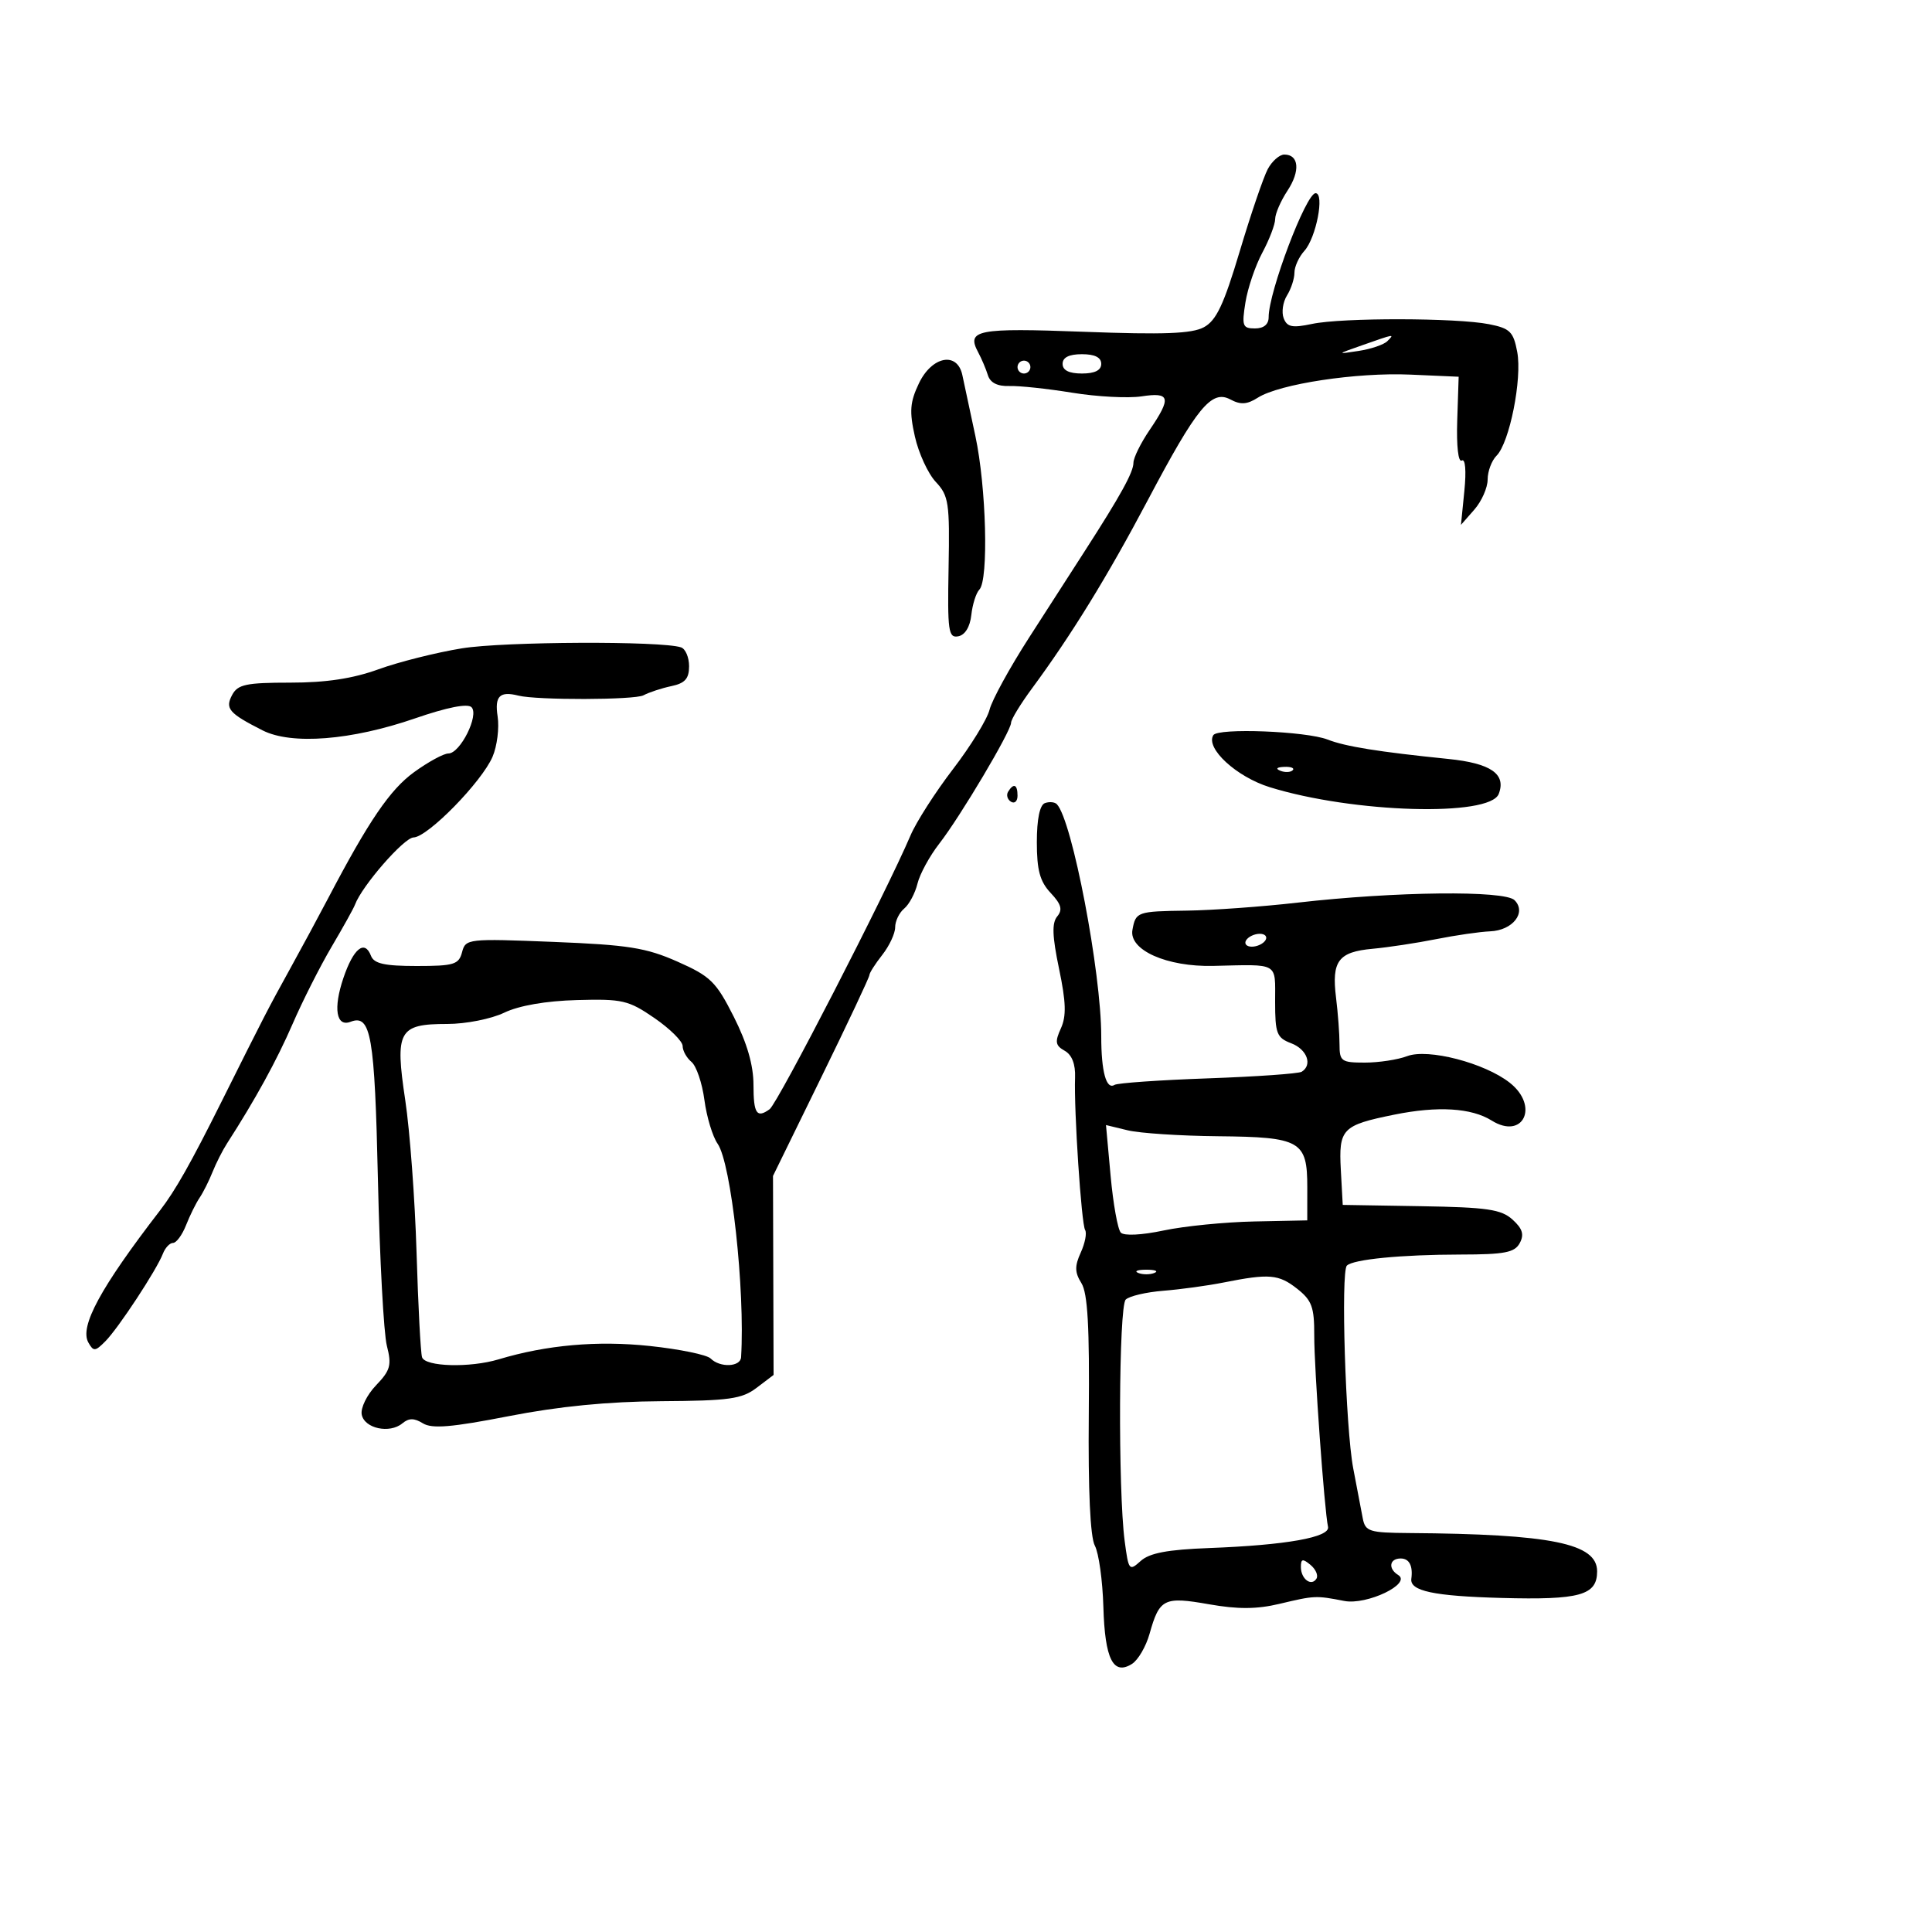 <svg xmlns="http://www.w3.org/2000/svg" width="300" height="300" viewBox="0 0 300 300" version="1.1">
	<path d="M 196.861 26.250 C 196.196 27.488, 194.239 33.225, 192.512 39 C 190.022 47.328, 188.869 49.772, 186.936 50.813 C 185.070 51.819, 180.721 51.984, 168.335 51.520 C 151.700 50.897, 150.022 51.222, 151.893 54.709 C 152.422 55.694, 153.101 57.295, 153.402 58.268 C 153.765 59.437, 154.890 60.003, 156.725 59.940 C 158.251 59.888, 162.650 60.356, 166.500 60.982 C 170.350 61.607, 175.188 61.862, 177.250 61.548 C 181.724 60.866, 181.932 61.735, 178.500 66.785 C 177.125 68.809, 176 71.094, 176 71.864 C 176 73.314, 174.010 76.925, 168.487 85.500 C 166.715 88.250, 162.806 94.325, 159.799 99 C 156.792 103.675, 154.029 108.714, 153.660 110.198 C 153.290 111.682, 150.742 115.826, 147.997 119.408 C 145.252 122.989, 142.279 127.625, 141.391 129.710 C 137.587 138.641, 120.775 171.312, 119.508 172.235 C 117.510 173.691, 117 172.926, 117 168.471 C 117 165.409, 116.011 161.984, 113.946 157.892 C 111.192 152.436, 110.332 151.594, 105.196 149.320 C 100.321 147.161, 97.540 146.719, 85.904 146.256 C 72.629 145.728, 72.294 145.766, 71.747 147.858 C 71.247 149.770, 70.490 150, 64.701 150 C 59.706 150, 58.074 149.636, 57.606 148.417 C 56.623 145.854, 54.877 147.265, 53.316 151.884 C 51.725 156.590, 52.209 159.518, 54.435 158.663 C 57.607 157.446, 58.183 160.770, 58.685 183.215 C 58.960 195.472, 59.584 207.060, 60.072 208.967 C 60.844 211.986, 60.627 212.780, 58.387 215.118 C 56.973 216.594, 55.974 218.634, 56.168 219.651 C 56.580 221.813, 60.497 222.663, 62.477 221.019 C 63.493 220.176, 64.312 220.175, 65.672 221.015 C 67.080 221.885, 70.143 221.629, 79 219.900 C 86.797 218.377, 94.420 217.630, 102.674 217.577 C 113.229 217.510, 115.199 217.234, 117.485 215.500 L 120.122 213.500 120.076 198.051 L 120.031 182.601 127.516 167.306 C 131.632 158.894, 135 151.742, 135 151.413 C 135 151.084, 135.900 149.671, 137 148.273 C 138.100 146.874, 139 144.946, 139 143.988 C 139 143.029, 139.631 141.721, 140.402 141.081 C 141.173 140.442, 142.101 138.699, 142.465 137.209 C 142.828 135.719, 144.351 132.925, 145.849 131 C 149.118 126.800, 157 113.529, 157 112.225 C 157 111.716, 158.461 109.320, 160.247 106.900 C 166.376 98.595, 171.979 89.484, 178.235 77.653 C 185.874 63.209, 188.127 60.463, 191.057 62.030 C 192.644 62.880, 193.649 62.814, 195.317 61.751 C 198.668 59.615, 210.656 57.802, 219 58.170 L 226.500 58.500 226.278 65.292 C 226.148 69.275, 226.440 71.846, 226.985 71.510 C 227.536 71.169, 227.699 73.083, 227.386 76.218 L 226.858 81.500 228.929 79.139 C 230.068 77.841, 231 75.735, 231 74.461 C 231 73.186, 231.624 71.519, 232.387 70.756 C 234.401 68.742, 236.377 58.823, 235.595 54.654 C 235.004 51.506, 234.478 50.988, 231.212 50.340 C 226.176 49.340, 208.381 49.313, 203.737 50.298 C 200.661 50.950, 199.856 50.789, 199.329 49.415 C 198.975 48.491, 199.205 46.901, 199.842 45.881 C 200.479 44.861, 201 43.269, 201 42.342 C 201 41.416, 201.694 39.890, 202.543 38.953 C 204.367 36.937, 205.715 30, 204.283 30 C 202.803 30, 196.984 45.371, 196.995 49.250 C 196.998 50.370, 196.234 51, 194.872 51 C 192.947 51, 192.806 50.616, 193.390 46.963 C 193.745 44.743, 194.927 41.262, 196.018 39.228 C 197.108 37.194, 198.003 34.848, 198.007 34.015 C 198.010 33.182, 198.871 31.198, 199.920 29.607 C 201.931 26.557, 201.707 24, 199.428 24 C 198.681 24, 197.526 25.012, 196.861 26.250 M 211.500 53.616 C 207.527 55.012, 207.524 55.018, 210.969 54.492 C 212.877 54.201, 214.879 53.521, 215.419 52.981 C 216.577 51.823, 216.621 51.816, 211.500 53.616 M 165 56.500 C 165 57.500, 166 58, 168 58 C 170 58, 171 57.500, 171 56.500 C 171 55.500, 170 55, 168 55 C 166 55, 165 55.500, 165 56.500 M 142.688 59.529 C 141.296 62.447, 141.188 63.876, 142.062 67.779 C 142.644 70.375, 144.106 73.549, 145.310 74.833 C 147.319 76.974, 147.483 78.074, 147.296 88.148 C 147.113 98.015, 147.265 99.096, 148.796 98.806 C 149.852 98.606, 150.624 97.344, 150.827 95.491 C 151.007 93.846, 151.569 92.072, 152.077 91.550 C 153.532 90.053, 153.154 75.614, 151.454 67.697 C 150.603 63.739, 149.695 59.487, 149.435 58.250 C 148.656 54.545, 144.707 55.294, 142.688 59.529 M 158 57 C 158 57.550, 158.450 58, 159 58 C 159.550 58, 160 57.550, 160 57 C 160 56.450, 159.550 56, 159 56 C 158.450 56, 158 56.450, 158 57 M 71.716 100.675 C 67.747 101.321, 61.924 102.783, 58.775 103.925 C 54.776 105.374, 50.641 106, 45.060 106 C 38.241 106, 36.922 106.278, 36.056 107.895 C 34.914 110.030, 35.528 110.748, 40.769 113.411 C 45.264 115.694, 54.561 114.963, 64.456 111.547 C 69.424 109.832, 72.603 109.203, 73.213 109.813 C 74.438 111.038, 71.462 117, 69.624 117 C 68.896 117, 66.503 118.302, 64.306 119.894 C 60.568 122.601, 57.265 127.448, 50.944 139.500 C 49.501 142.250, 46.830 147.200, 45.007 150.500 C 41.640 156.595, 41.045 157.749, 34.447 170.969 C 29.621 180.640, 27.238 184.855, 24.837 187.971 C 15.598 199.961, 12.331 205.982, 13.718 208.460 C 14.515 209.885, 14.780 209.866, 16.361 208.272 C 18.381 206.235, 24.336 197.173, 25.293 194.680 C 25.647 193.756, 26.357 193, 26.871 193 C 27.384 193, 28.292 191.762, 28.888 190.250 C 29.484 188.738, 30.428 186.825, 30.986 186 C 31.544 185.175, 32.450 183.375, 32.998 182 C 33.547 180.625, 34.559 178.626, 35.248 177.558 C 39.616 170.785, 42.972 164.671, 45.433 159 C 46.984 155.425, 49.714 150.025, 51.499 147 C 53.284 143.975, 54.915 141.040, 55.122 140.477 C 56.195 137.571, 62.727 130.073, 64.215 130.039 C 66.420 129.989, 74.817 121.409, 76.487 117.500 C 77.192 115.850, 77.545 113.037, 77.271 111.250 C 76.787 108.092, 77.596 107.282, 80.500 108.016 C 83.355 108.737, 98.539 108.700, 99.910 107.969 C 100.784 107.503, 102.737 106.860, 104.250 106.541 C 106.367 106.095, 107 105.383, 107 103.450 C 107 102.068, 106.438 100.750, 105.750 100.522 C 102.683 99.503, 78.238 99.613, 71.716 100.675 M 188.404 114.155 C 187.155 116.176, 191.985 120.629, 197.170 122.236 C 210.111 126.247, 231.345 126.869, 232.724 123.278 C 233.909 120.189, 231.504 118.522, 224.896 117.850 C 214.077 116.750, 208.923 115.922, 206.155 114.840 C 202.812 113.532, 189.116 113.004, 188.404 114.155 M 198.813 119.683 C 199.534 119.972, 200.397 119.936, 200.729 119.604 C 201.061 119.272, 200.471 119.036, 199.417 119.079 C 198.252 119.127, 198.015 119.364, 198.813 119.683 M 156.543 122.931 C 156.226 123.443, 156.425 124.144, 156.984 124.490 C 157.543 124.835, 158 124.416, 158 123.559 C 158 121.802, 157.400 121.544, 156.543 122.931 M 162.250 124.708 C 161.453 125, 161 127.198, 161 130.769 C 161 135.122, 161.478 136.880, 163.147 138.656 C 164.796 140.412, 165.032 141.257, 164.164 142.303 C 163.320 143.320, 163.392 145.374, 164.450 150.432 C 165.536 155.622, 165.601 157.781, 164.729 159.696 C 163.780 161.779, 163.878 162.352, 165.323 163.161 C 166.449 163.791, 167.012 165.243, 166.935 167.315 C 166.747 172.359, 167.914 190.051, 168.497 190.995 C 168.788 191.465, 168.482 193.042, 167.818 194.499 C 166.859 196.605, 166.881 197.579, 167.923 199.249 C 168.899 200.811, 169.192 206.037, 169.066 219.644 C 168.957 231.452, 169.290 238.674, 170.007 240.012 C 170.617 241.153, 171.213 245.429, 171.331 249.515 C 171.565 257.631, 172.859 260.209, 175.776 258.370 C 176.722 257.773, 177.951 255.664, 178.507 253.684 C 180.036 248.231, 180.746 247.879, 187.721 249.108 C 192.232 249.902, 195.149 249.885, 198.684 249.043 C 204.140 247.744, 204.312 247.736, 208.730 248.594 C 212.247 249.277, 219.271 245.904, 217.112 244.569 C 215.507 243.577, 215.745 242, 217.500 242 C 218.826 242, 219.418 243.131, 219.150 245.154 C 218.900 247.050, 222.626 247.842, 233.130 248.128 C 245.341 248.459, 248 247.720, 248 243.993 C 248 239.658, 240.891 238.212, 218.769 238.050 C 212.603 238.004, 212.002 237.811, 211.605 235.750 C 211.366 234.512, 210.701 231.025, 210.127 228 C 208.937 221.735, 208.179 197.487, 209.143 196.523 C 210.120 195.547, 217.613 194.817, 226.770 194.805 C 233.654 194.796, 235.199 194.497, 235.988 193.023 C 236.698 191.696, 236.417 190.782, 234.865 189.376 C 233.109 187.786, 230.944 187.469, 220.647 187.298 L 208.500 187.097 208.205 181.708 C 207.853 175.282, 208.386 174.728, 216.500 173.083 C 223.243 171.715, 228.476 172.030, 231.618 173.993 C 236.523 177.057, 239.058 171.764, 234.429 168.123 C 230.521 165.049, 221.735 162.770, 218.513 163.995 C 217.059 164.548, 214.099 165, 211.935 165 C 208.272 165, 208 164.802, 208 162.140 C 208 160.566, 207.756 157.304, 207.457 154.890 C 206.756 149.222, 207.818 147.809, 213.145 147.325 C 215.540 147.107, 219.975 146.435, 223 145.831 C 226.025 145.228, 229.801 144.681, 231.391 144.617 C 234.902 144.475, 237.084 141.683, 235.175 139.778 C 233.628 138.234, 216.664 138.426, 201.500 140.159 C 196 140.787, 188.275 141.346, 184.334 141.401 C 176.568 141.508, 176.358 141.583, 175.845 144.390 C 175.273 147.522, 181.178 150.153, 188.400 149.985 C 198.696 149.745, 198 149.343, 198 155.525 C 198 160.498, 198.250 161.144, 200.500 162 C 202.954 162.933, 203.847 165.358, 202.127 166.421 C 201.647 166.718, 195.105 167.179, 187.588 167.446 C 180.071 167.712, 173.536 168.169, 173.065 168.460 C 171.778 169.255, 171 166.411, 171 160.912 C 171 150.964, 166.477 127.323, 164.105 124.875 C 163.772 124.531, 162.938 124.456, 162.250 124.708 M 193.500 146 C 193.160 146.550, 193.557 147, 194.382 147 C 195.207 147, 196.160 146.550, 196.500 146 C 196.840 145.450, 196.443 145, 195.618 145 C 194.793 145, 193.840 145.450, 193.500 146 M 78.293 157.250 C 76.261 158.224, 72.338 159, 69.444 159 C 61.892 159, 61.307 160.063, 62.927 170.830 C 63.645 175.598, 64.435 186.250, 64.683 194.500 C 64.931 202.750, 65.314 210.063, 65.535 210.750 C 66.011 212.229, 72.958 212.420, 77.429 211.078 C 84.882 208.840, 92.772 208.143, 100.897 209.004 C 105.515 209.494, 109.768 210.368, 110.347 210.947 C 111.803 212.403, 114.984 212.270, 115.076 210.750 C 115.709 200.318, 113.544 180.614, 111.433 177.601 C 110.652 176.485, 109.727 173.426, 109.380 170.804 C 109.032 168.181, 108.129 165.522, 107.373 164.895 C 106.618 164.268, 106 163.157, 106 162.426 C 106 161.694, 104.032 159.742, 101.626 158.087 C 97.598 155.315, 96.645 155.094, 89.598 155.289 C 84.755 155.422, 80.603 156.143, 78.293 157.250 M 172.457 182.599 C 172.854 186.944, 173.565 190.904, 174.037 191.398 C 174.543 191.927, 177.279 191.791, 180.698 191.067 C 183.889 190.391, 190.210 189.762, 194.745 189.669 L 202.991 189.500 202.995 184.372 C 203.002 177.149, 201.967 176.557, 189.118 176.435 C 183.278 176.379, 176.978 175.966, 175.118 175.516 L 171.737 174.697 172.457 182.599 M 176.750 197.662 C 177.438 197.940, 178.563 197.940, 179.250 197.662 C 179.938 197.385, 179.375 197.158, 178 197.158 C 176.625 197.158, 176.063 197.385, 176.750 197.662 M 190 199.146 C 187.525 199.639, 183.314 200.216, 180.642 200.429 C 177.971 200.641, 175.341 201.259, 174.798 201.802 C 173.720 202.880, 173.598 231.379, 174.638 239.284 C 175.240 243.868, 175.344 243.998, 177.122 242.390 C 178.488 241.154, 181.289 240.623, 187.739 240.380 C 199.739 239.927, 206.571 238.708, 206.214 237.084 C 205.648 234.513, 204.057 212.392, 204.075 207.360 C 204.091 202.963, 203.706 201.914, 201.412 200.110 C 198.552 197.859, 197.085 197.736, 190 199.146 M 202 243.319 C 202 245.185, 203.631 246.406, 204.420 245.130 C 204.727 244.633, 204.308 243.671, 203.489 242.991 C 202.278 241.986, 202 242.047, 202 243.319" stroke="none" fill="black" fill-rule="evenodd"/>
</svg>